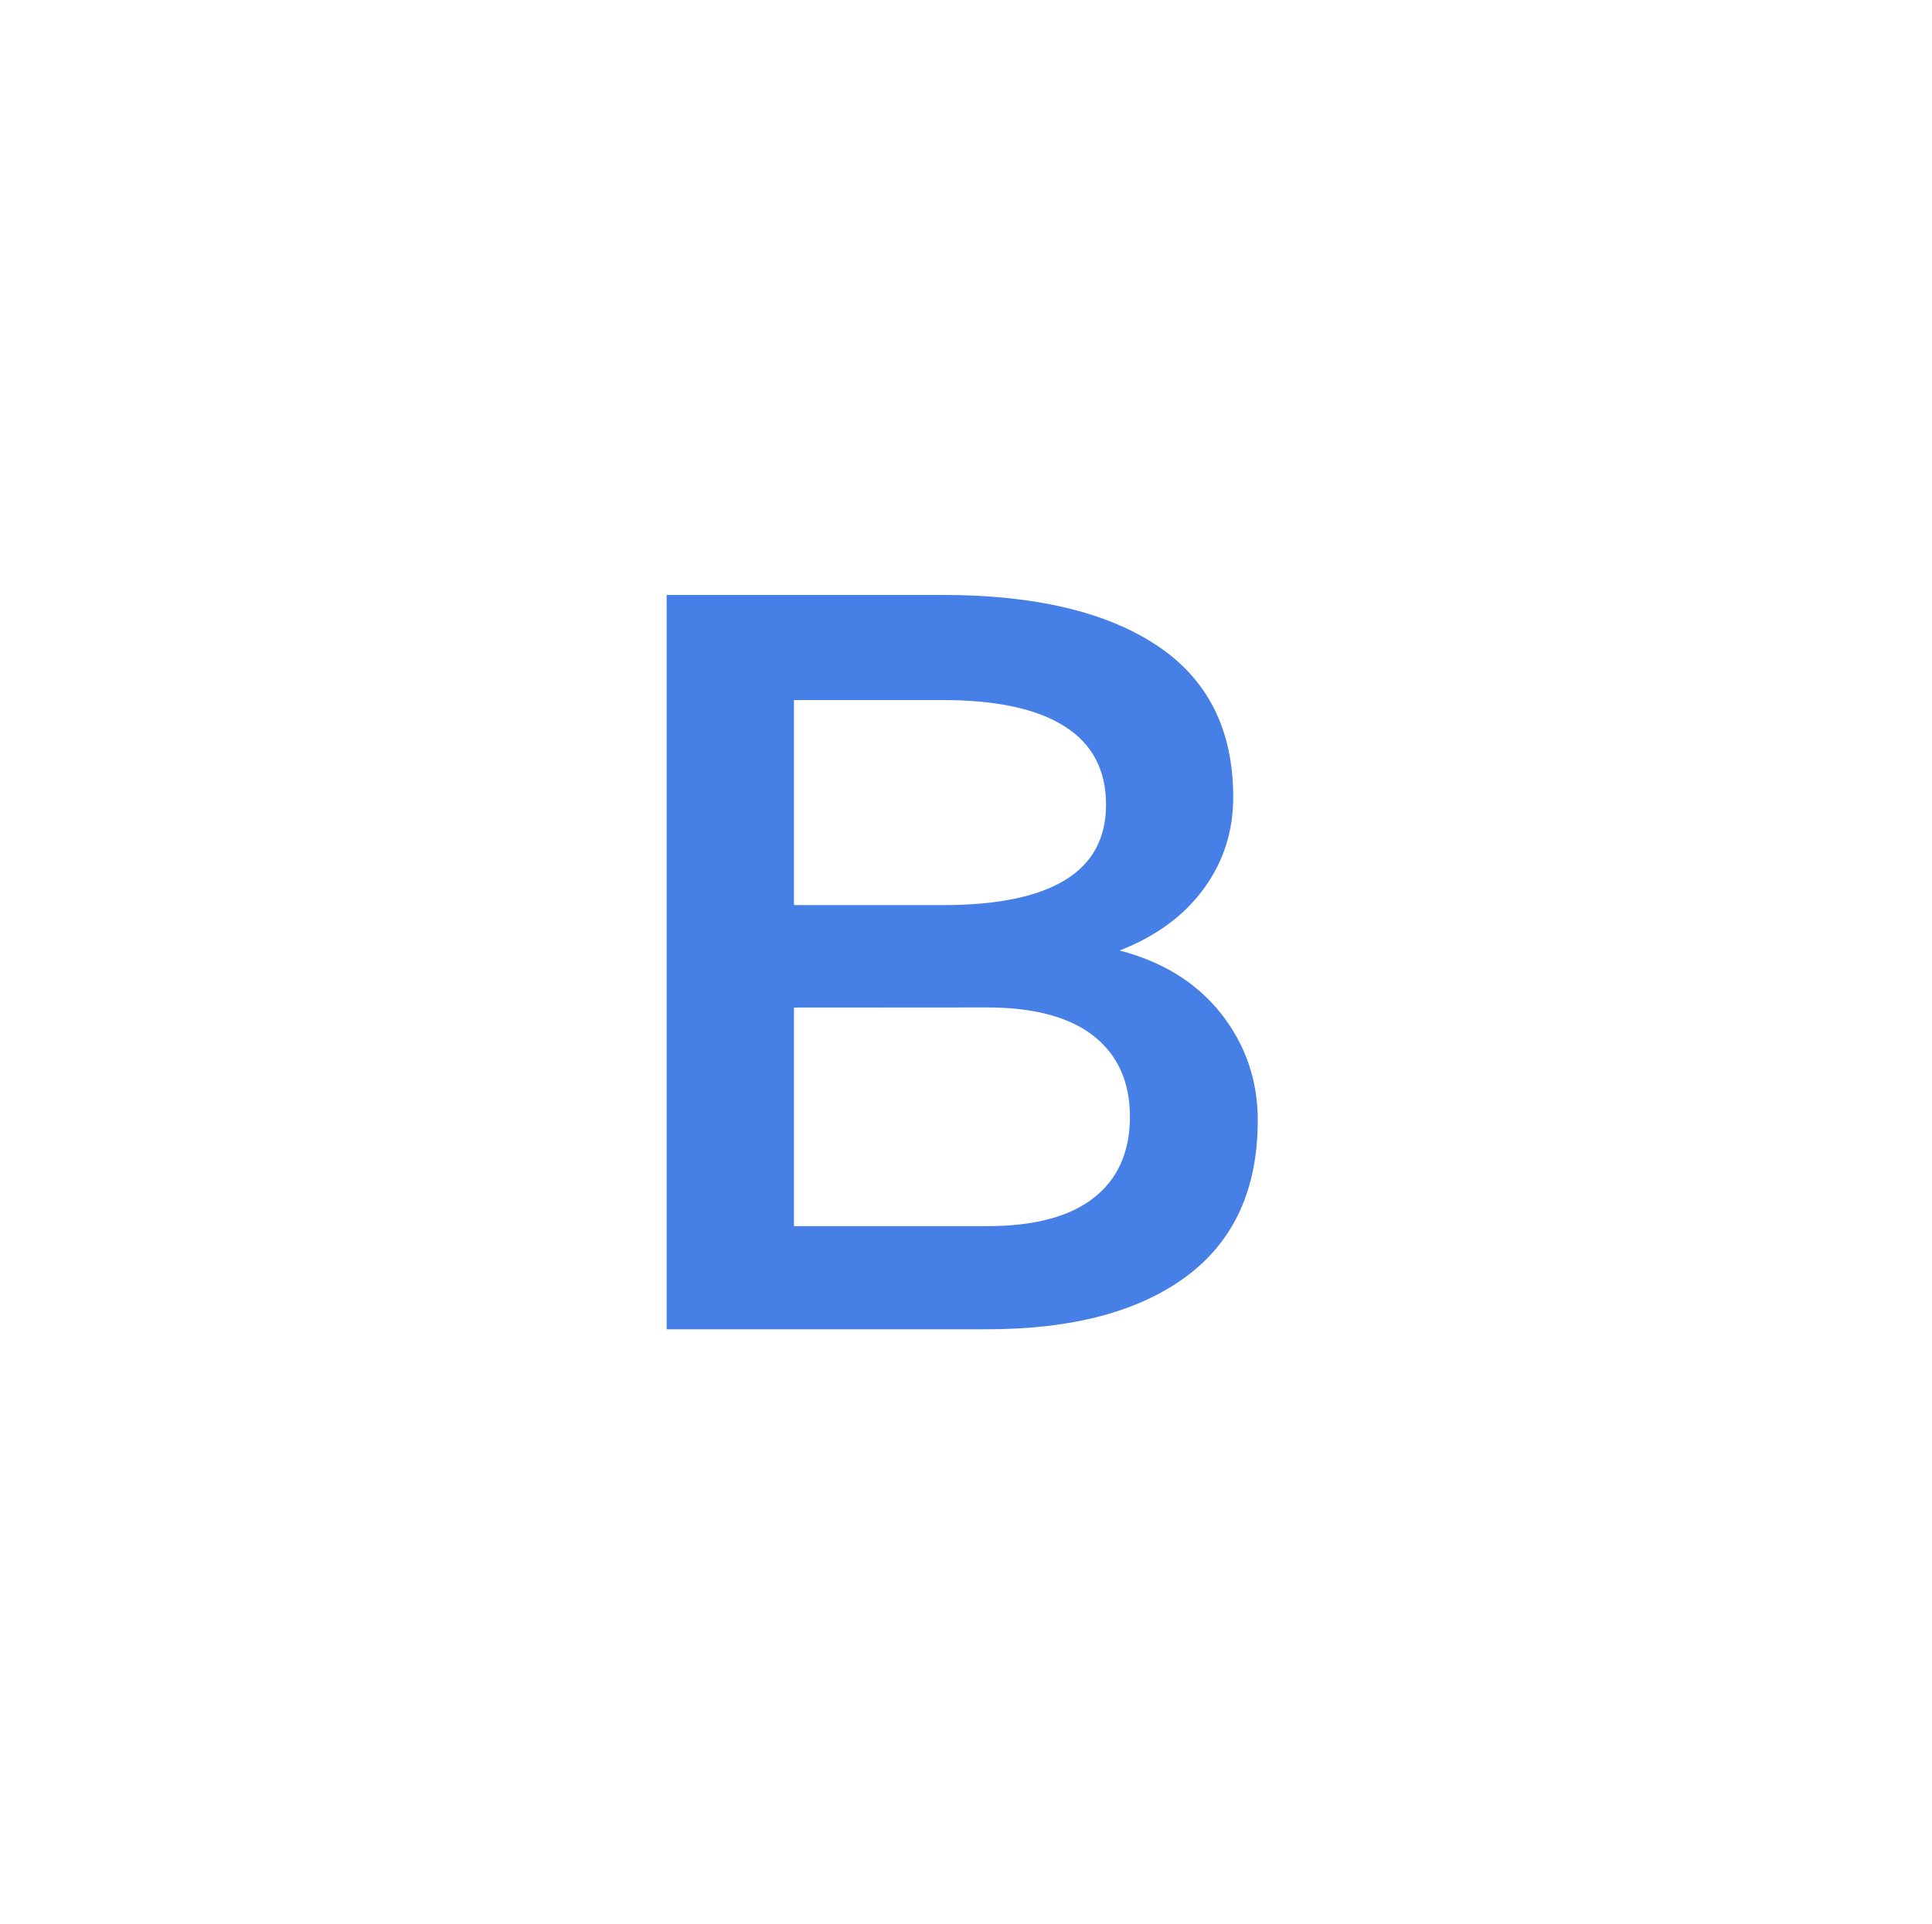<svg xmlns="http://www.w3.org/2000/svg" xmlns:xlink="http://www.w3.org/1999/xlink" id="Layer_1" width="32.125" height="32" x="0" y="0" enable-background="new 0 0 32.125 32" version="1.1" viewBox="0 0 32.125 32" xml:space="preserve"><g><path fill="#467FE5" d="M11.085,22.105V9.894h4.587c1.532,0,2.721,0.28,3.566,0.841c0.845,0.561,1.268,1.4,1.268,2.522 c0,0.571-0.165,1.081-0.494,1.528c-0.33,0.449-0.795,0.789-1.396,1.022c0.723,0.188,1.286,0.54,1.692,1.054 c0.403,0.517,0.606,1.105,0.606,1.768c0,1.145-0.396,2.01-1.187,2.598c-0.793,0.586-1.896,0.879-3.314,0.879H11.085L11.085,22.105z M13.202,15.052h2.481c0.895,0,1.57-0.139,2.025-0.415c0.455-0.277,0.683-0.695,0.683-1.256c0-0.575-0.229-1.01-0.688-1.301 c-0.458-0.292-1.136-0.438-2.03-0.438h-2.471L13.202,15.052L13.202,15.052z M13.202,16.756v3.635h3.212 c0.779,0,1.371-0.156,1.771-0.469c0.401-0.313,0.603-0.763,0.603-1.35c0-0.579-0.201-1.026-0.603-1.344 c-0.4-0.314-0.992-0.474-1.771-0.474L13.202,16.756L13.202,16.756z"/></g></svg>